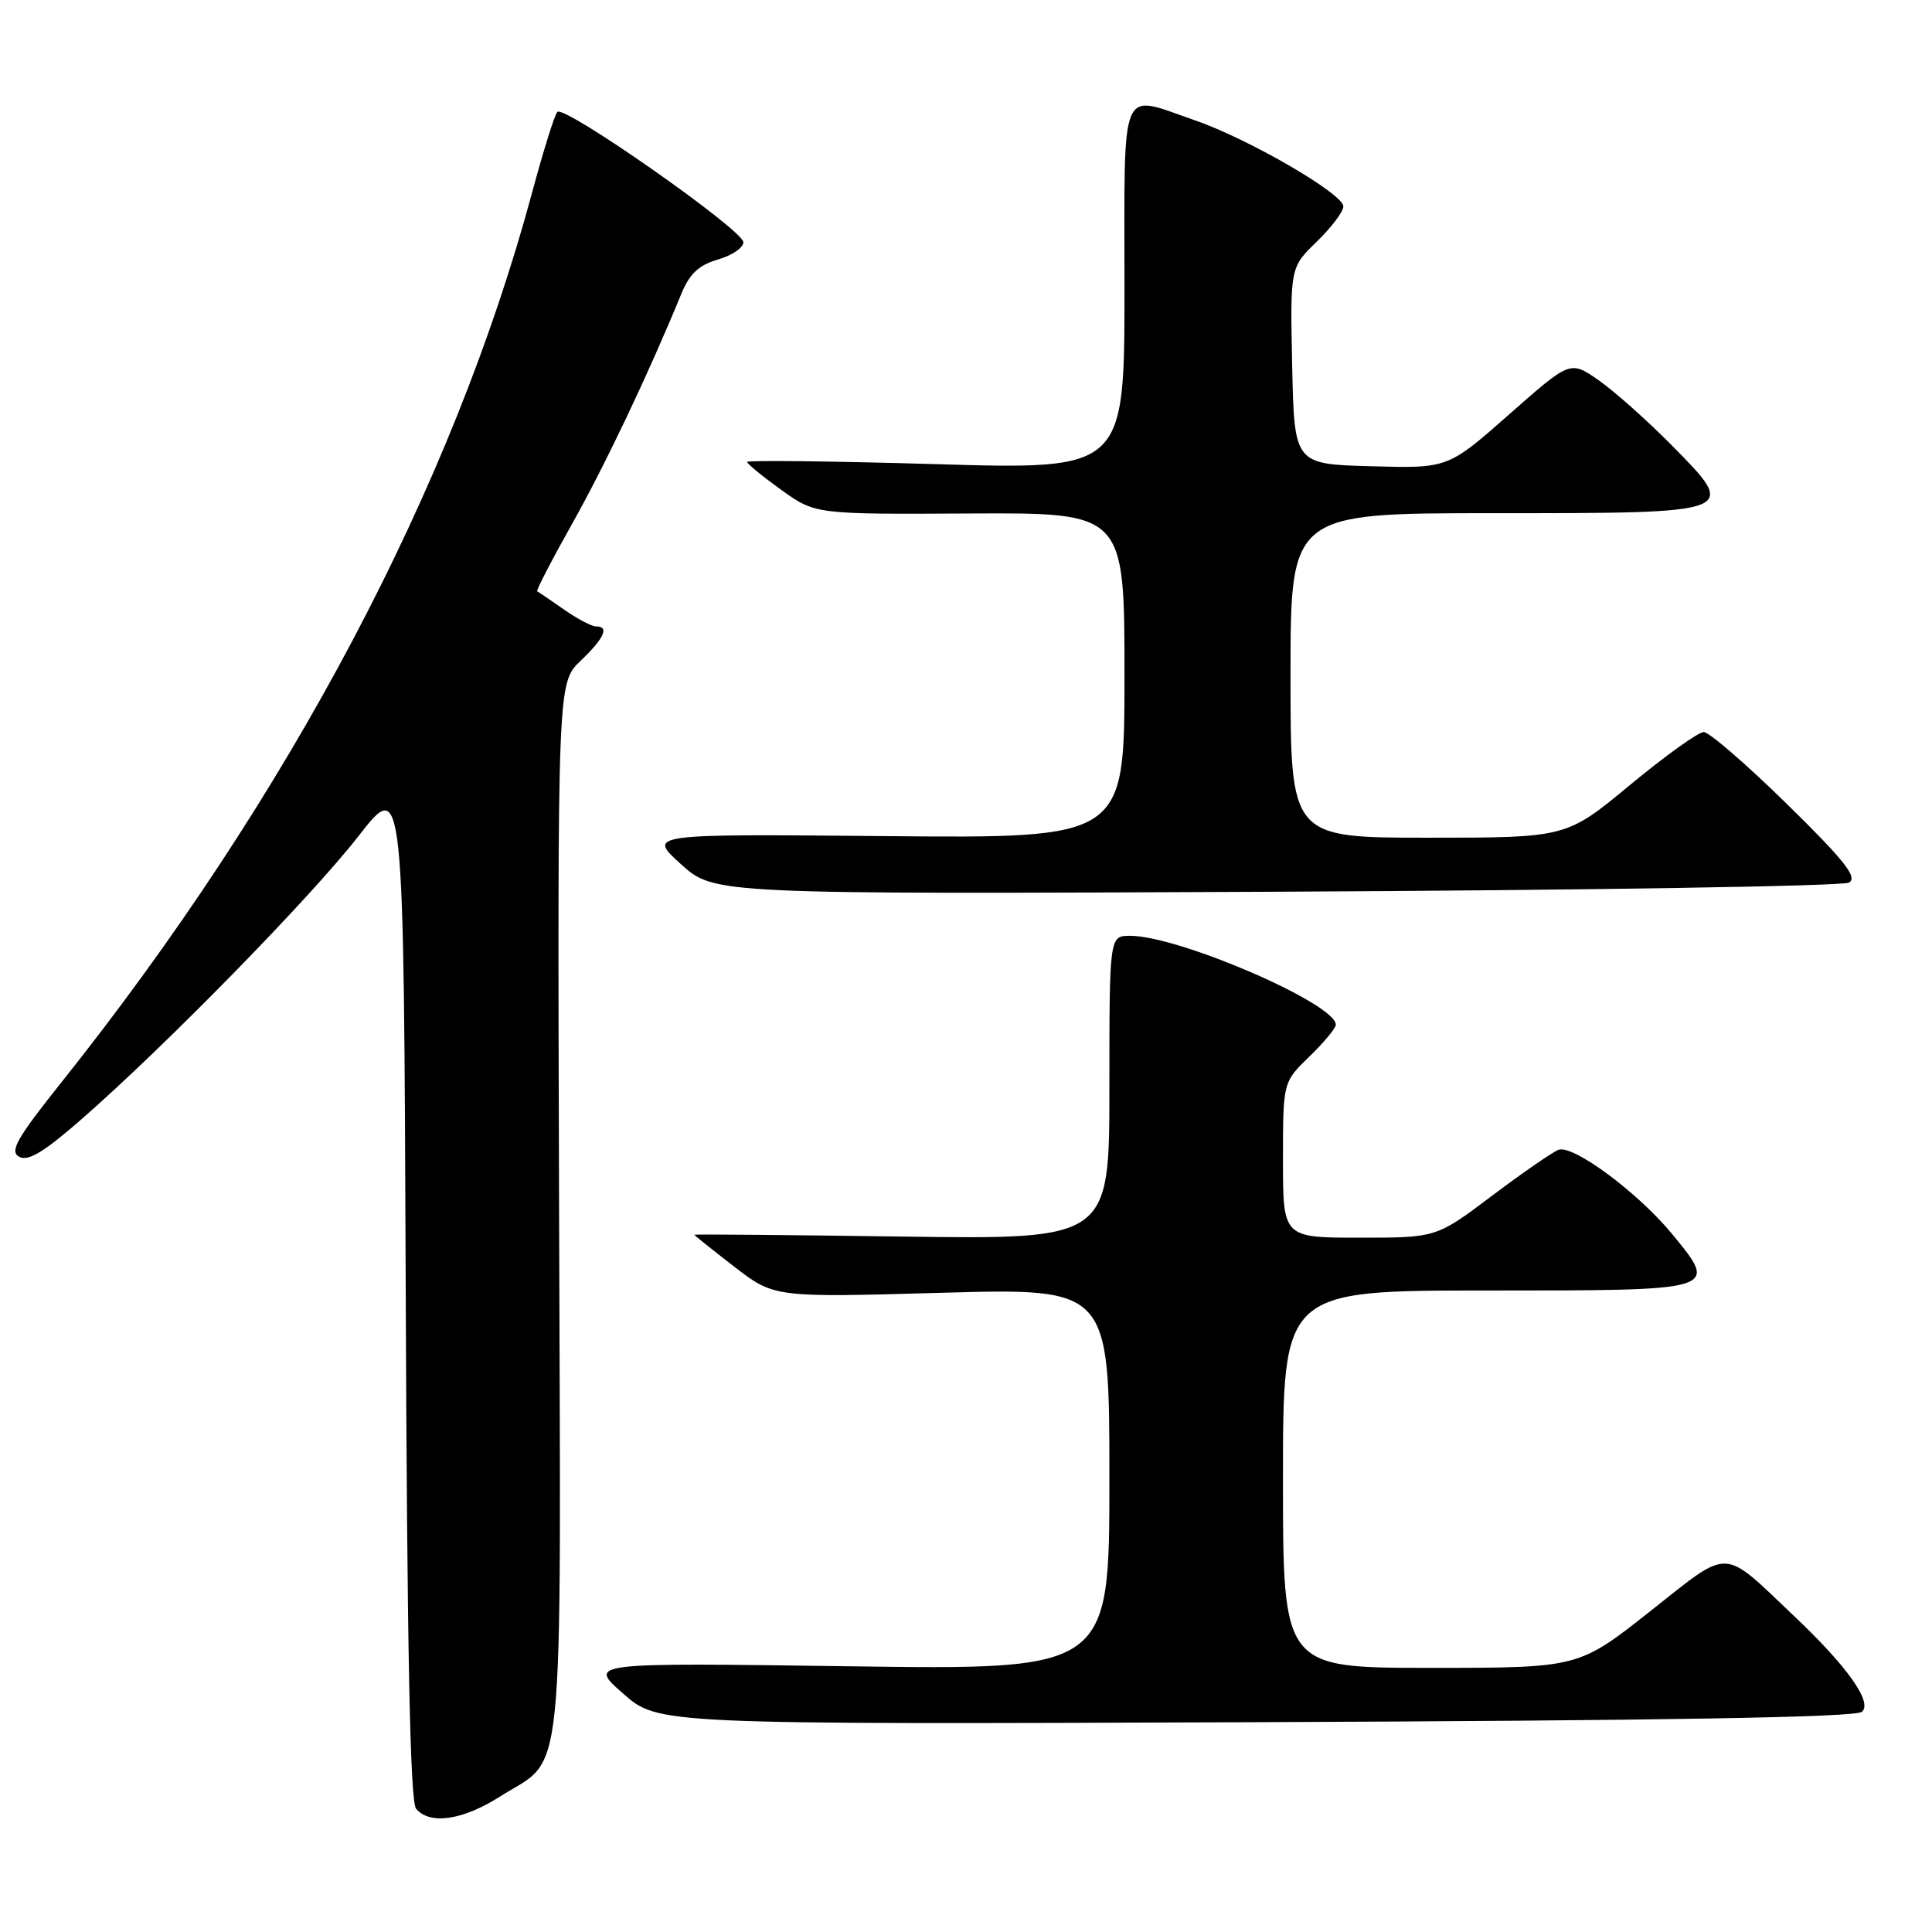 <?xml version="1.0" encoding="UTF-8" standalone="no"?>
<!DOCTYPE svg PUBLIC "-//W3C//DTD SVG 1.1//EN" "http://www.w3.org/Graphics/SVG/1.1/DTD/svg11.dtd" >
<svg xmlns="http://www.w3.org/2000/svg" xmlns:xlink="http://www.w3.org/1999/xlink" version="1.1" viewBox="0 0 256 256">
 <g >
 <path fill="currentColor"
d=" M 66.24 238.06 C 74.96 232.53 74.32 238.86 74.08 160.20 C 73.87 90.50 73.87 90.50 76.93 87.56 C 80.09 84.54 80.78 83.00 78.96 83.00 C 78.39 83.00 76.47 81.99 74.71 80.75 C 72.94 79.52 71.36 78.44 71.18 78.35 C 71.01 78.27 73.10 74.22 75.84 69.35 C 80.25 61.49 85.99 49.40 90.28 38.93 C 91.37 36.27 92.61 35.12 95.12 34.39 C 96.98 33.86 98.50 32.83 98.50 32.10 C 98.50 30.49 74.77 13.87 73.85 14.83 C 73.49 15.20 71.99 20.00 70.51 25.50 C 60.00 64.54 38.28 105.60 8.11 143.45 C 2.21 150.85 1.24 152.56 2.54 153.28 C 3.70 153.93 5.80 152.67 10.77 148.33 C 21.97 138.54 41.16 118.93 47.50 110.79 C 53.50 103.09 53.50 103.09 53.76 170.70 C 53.94 218.62 54.34 238.70 55.13 239.66 C 56.94 241.83 61.28 241.21 66.24 238.06 Z  M 246.70 226.83 C 248.18 225.60 244.82 220.85 237.70 214.11 C 228.04 204.96 229.42 205.01 218.67 213.49 C 209.17 221.00 209.17 221.00 189.58 221.00 C 170.00 221.00 170.00 221.00 170.00 196.00 C 170.00 171.00 170.00 171.00 197.03 171.00 C 227.87 171.00 227.73 171.04 221.62 163.58 C 217.08 158.04 208.43 151.62 206.50 152.36 C 205.70 152.67 201.73 155.41 197.68 158.46 C 190.32 164.00 190.32 164.00 180.16 164.00 C 170.00 164.00 170.00 164.00 170.00 153.70 C 170.00 143.39 170.00 143.39 173.50 140.00 C 175.43 138.13 177.00 136.24 177.00 135.78 C 177.00 132.99 156.21 124.00 149.75 124.00 C 147.00 124.00 147.00 124.00 147.00 144.11 C 147.00 164.23 147.00 164.23 119.50 163.85 C 104.38 163.64 92.00 163.53 92.00 163.61 C 92.00 163.69 94.38 165.59 97.29 167.84 C 102.59 171.93 102.59 171.93 124.79 171.30 C 147.00 170.68 147.00 170.68 147.00 195.98 C 147.00 221.28 147.00 221.28 112.45 220.79 C 77.90 220.31 77.90 220.31 82.56 224.40 C 87.21 228.50 87.21 228.50 166.32 228.20 C 220.39 227.99 245.82 227.56 246.70 226.83 Z  M 245.00 116.95 C 246.18 116.26 244.44 114.05 236.78 106.54 C 231.43 101.29 226.47 97.00 225.75 97.00 C 225.04 97.00 220.65 100.15 216.00 104.00 C 207.55 111.00 207.55 111.00 189.27 111.00 C 171.00 111.00 171.00 111.00 171.00 89.50 C 171.00 68.00 171.00 68.00 197.88 68.00 C 230.55 68.00 230.44 68.04 221.42 58.91 C 218.16 55.62 213.83 51.77 211.78 50.35 C 208.06 47.77 208.06 47.77 199.96 54.92 C 191.85 62.07 191.85 62.07 181.68 61.78 C 171.50 61.50 171.50 61.50 171.22 48.47 C 170.95 35.45 170.95 35.45 174.47 32.03 C 176.41 30.15 178.00 28.04 178.00 27.35 C 178.00 25.68 165.39 18.37 158.30 15.93 C 148.22 12.46 149.00 10.59 149.00 38.12 C 149.00 62.24 149.00 62.24 124.00 61.50 C 110.25 61.10 99.00 60.97 99.00 61.21 C 99.00 61.46 101.03 63.12 103.52 64.91 C 108.03 68.15 108.03 68.15 128.52 68.04 C 149.00 67.93 149.00 67.93 149.00 89.51 C 149.00 111.08 149.00 111.08 117.40 110.79 C 85.80 110.50 85.80 110.50 90.22 114.50 C 94.64 118.50 94.64 118.50 169.07 118.16 C 210.01 117.97 244.18 117.42 245.00 116.95 Z "/>
</g>
</svg>